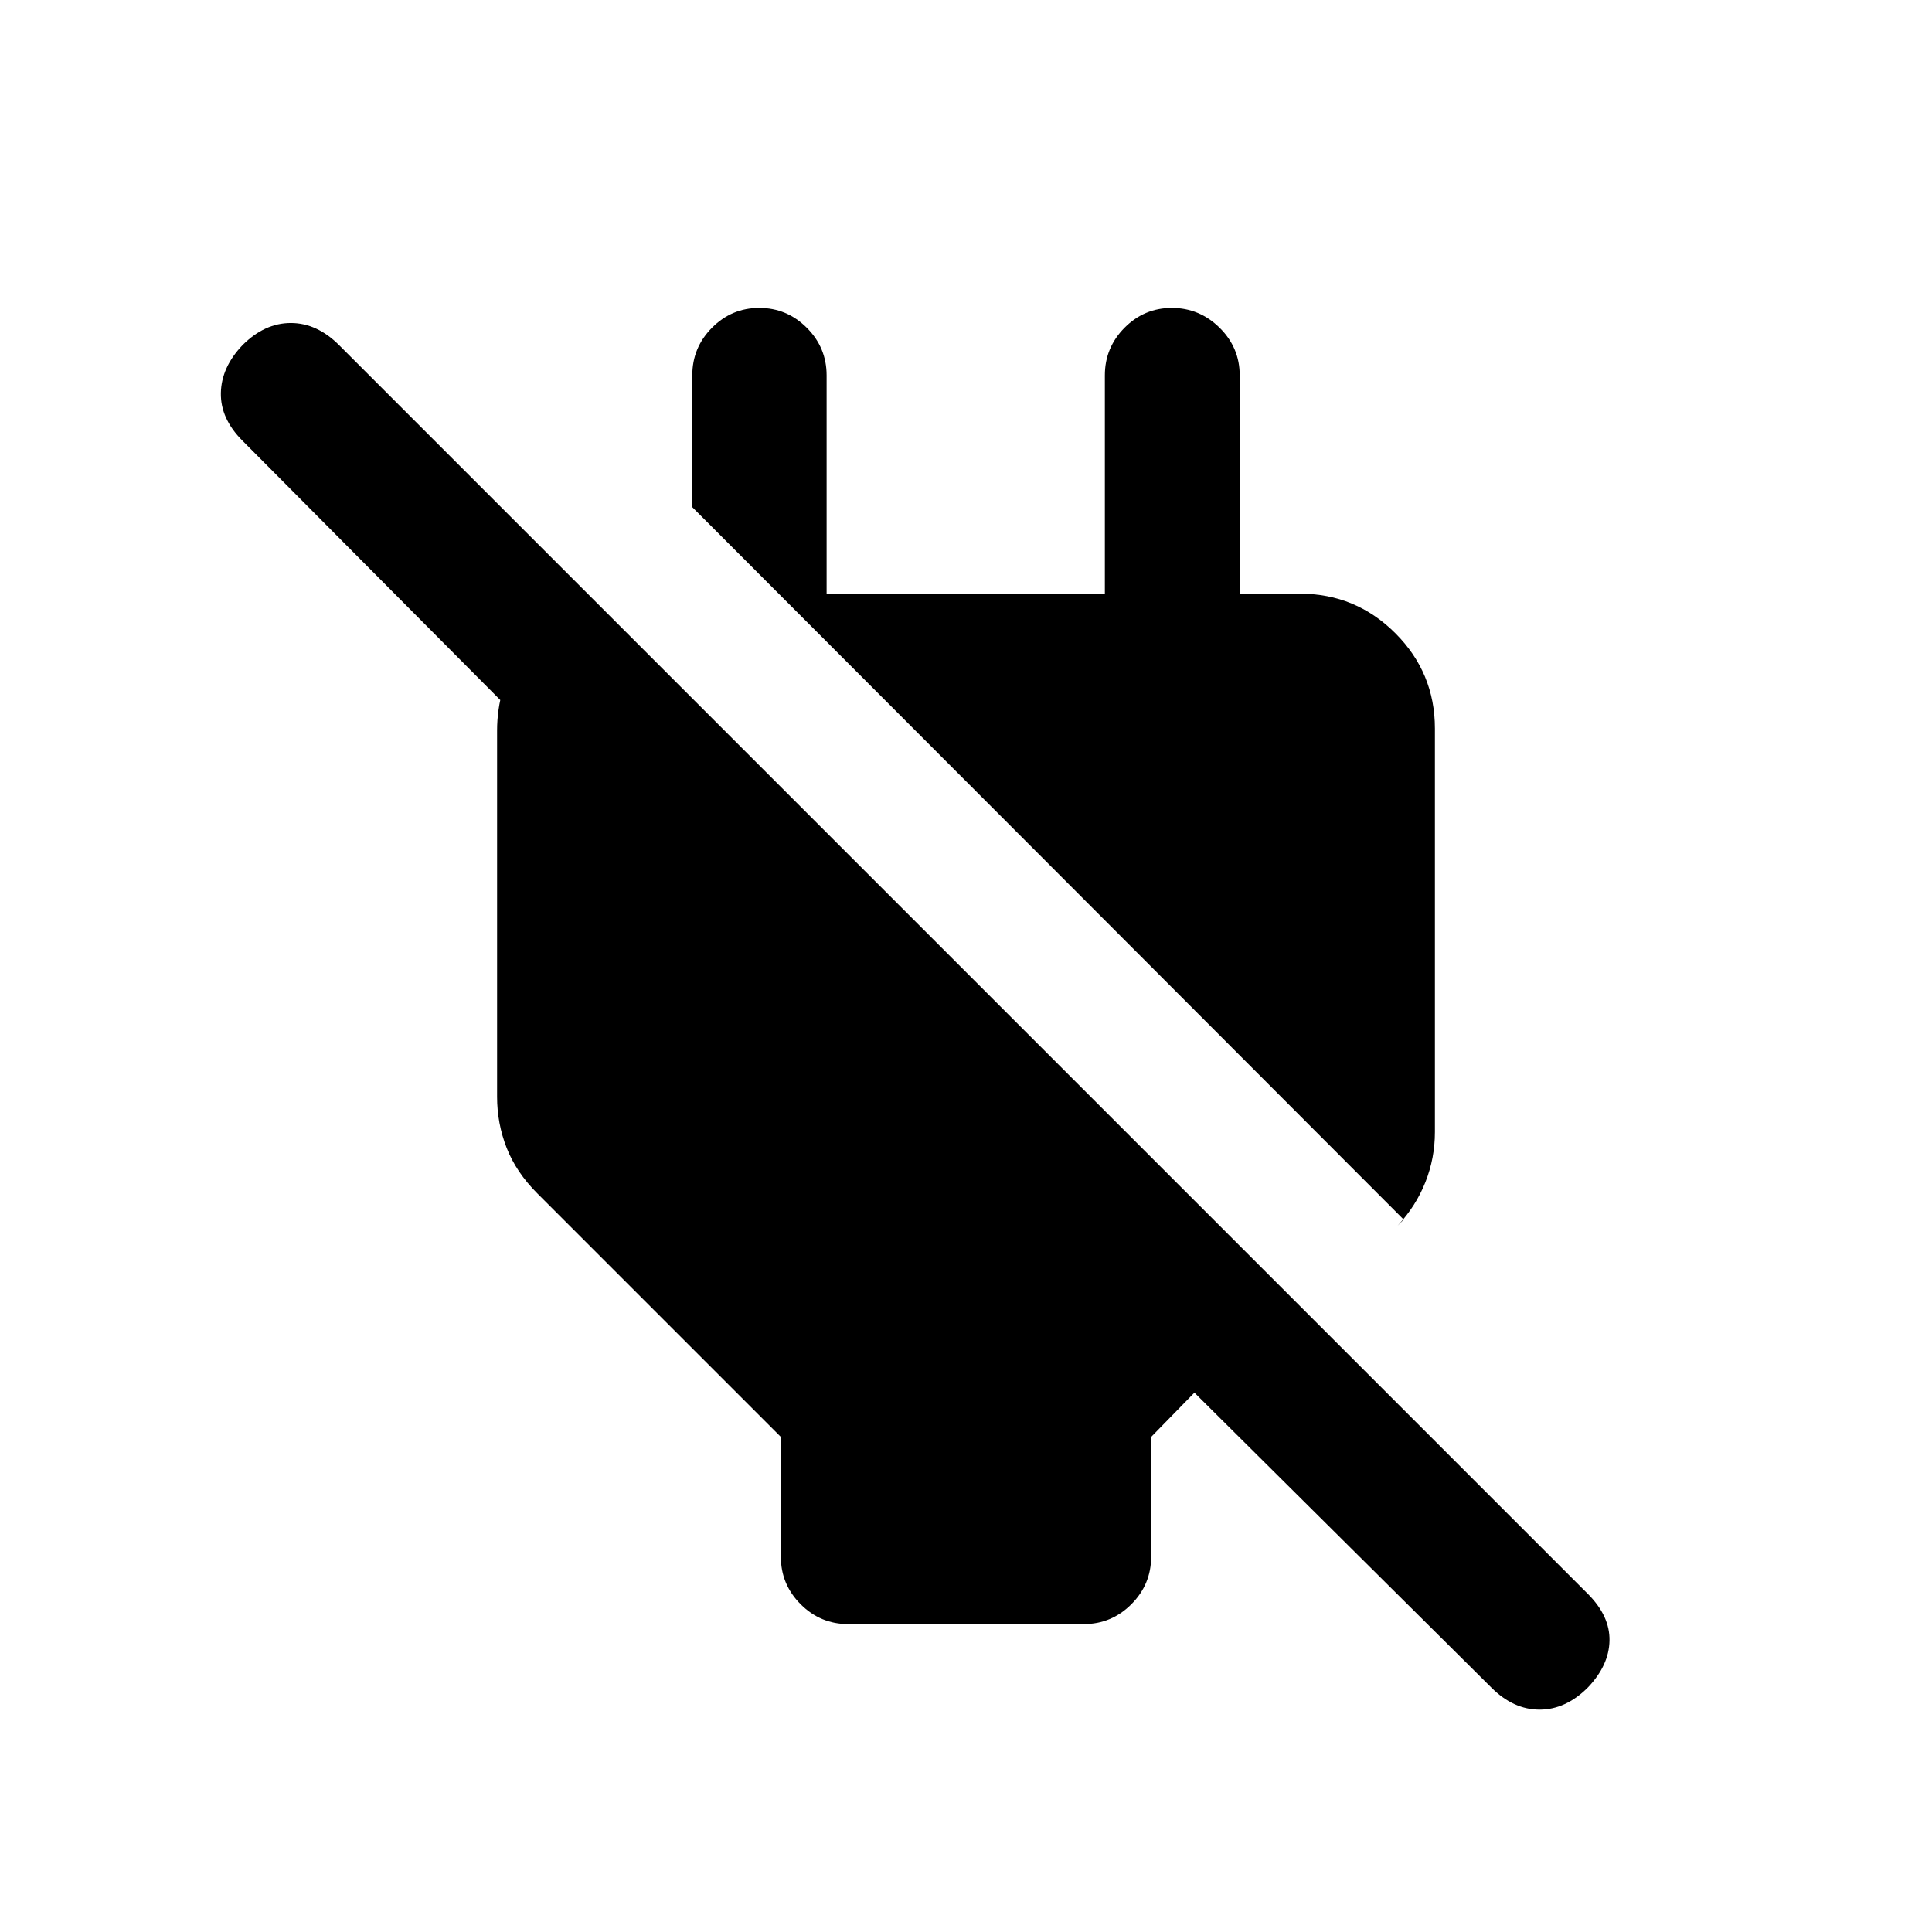 <svg xmlns="http://www.w3.org/2000/svg" height="20" viewBox="0 -960 960 960" width="20"><path d="M421.5-153q-13.8 0-23.65-9.85Q388-172.7 388-186.5V-246L267-367q-10.5-10.5-15.25-22.64T247-415v-182q0-21.05 11.75-40.02Q270.5-656 290.5-666.5v96.5l-170-171q-11-11-10.75-23.75t10.75-23.75q11-11 24-11t24 11L789-168q11 11 10.75 23.25T789-121.5q-11 11-24 11t-24-11L593.5-268 572-246v59.5q0 13.8-9.85 23.65Q552.3-153 538.5-153h-117Zm276-201L344-708v-65.5q0-13.8 9.79-23.65 9.79-9.85 23.5-9.85t23.58 9.85q9.87 9.85 9.87 23.65V-665H549v-108.5q0-13.8 9.79-23.65 9.79-9.85 23.5-9.85t23.71 9.85q10 9.85 10 23.65v154L580.5-665H646q27.7 0 47.35 19.65Q713-625.7 713-598v200.5q0 13-4.73 24.91-4.73 11.92-13.77 21.59l3-3Z"/></svg>